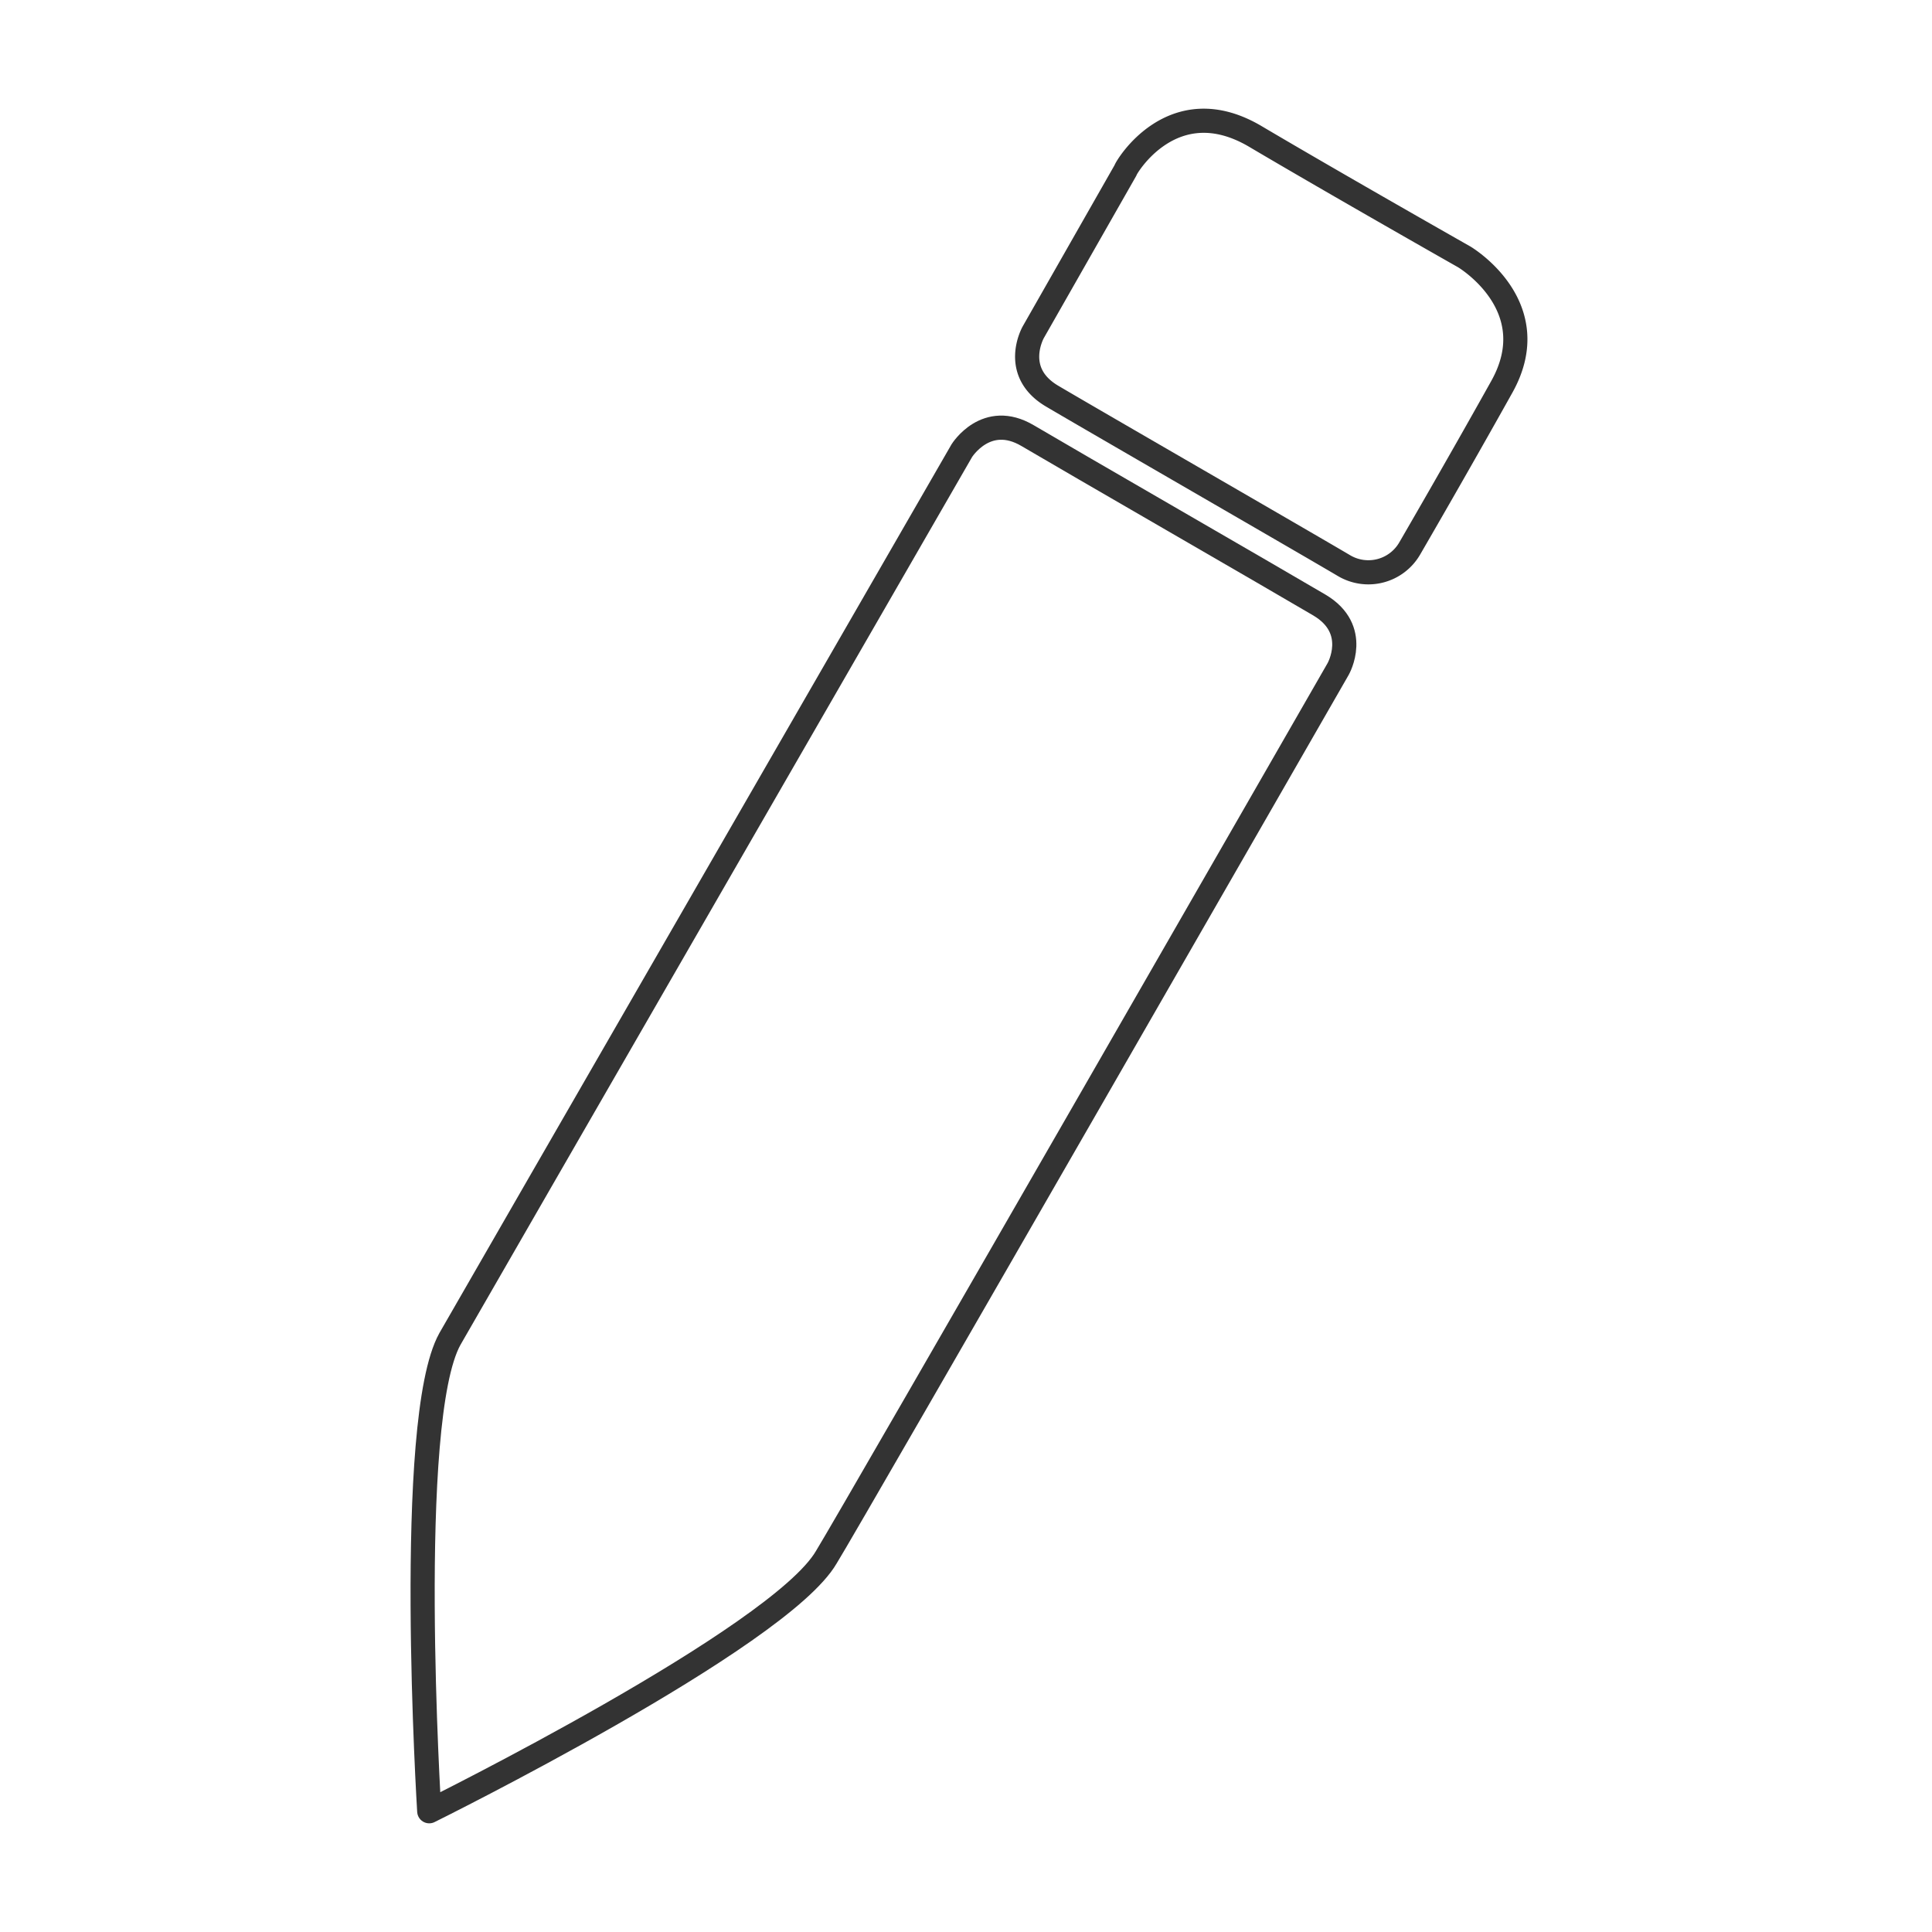 <svg xmlns="http://www.w3.org/2000/svg" viewBox="0 0 320 320">
  <title>support.pencil</title>
  <g id="pen">
    <g>
      <path d="M207.926,22.6c13.714,8.104,34.597,19.948,34.597,19.948s13.714,8.104,6.234,21.506-15.273,26.805-15.273,26.805a7.91,7.91,0,0,1-10.909,2.805c-6.857-4.052-41.454-24-48.311-28.052s-3.117-10.597-3.117-10.597L186.419,28.21C186.419,27.898,194.212,14.496,207.926,22.6Z" style="fill: none;stroke: #333;stroke-linejoin: round;stroke-width: 4px"/>
      <path d="M170.212,72.158c6.857,4.052,41.454,24,48.311,28.052s3.117,10.597,3.117,10.597-80.727,140.57-84.778,147.116C129.069,271.325,71.096,300,71.096,300s-4.052-64.831,3.429-78.233c3.74-6.545,84.778-147.116,84.778-147.116S163.355,68.106,170.212,72.158Z" style="fill: none;stroke: #333;stroke-linejoin: round;stroke-width: 4px"/>
    </g>
  </g>
</svg>
